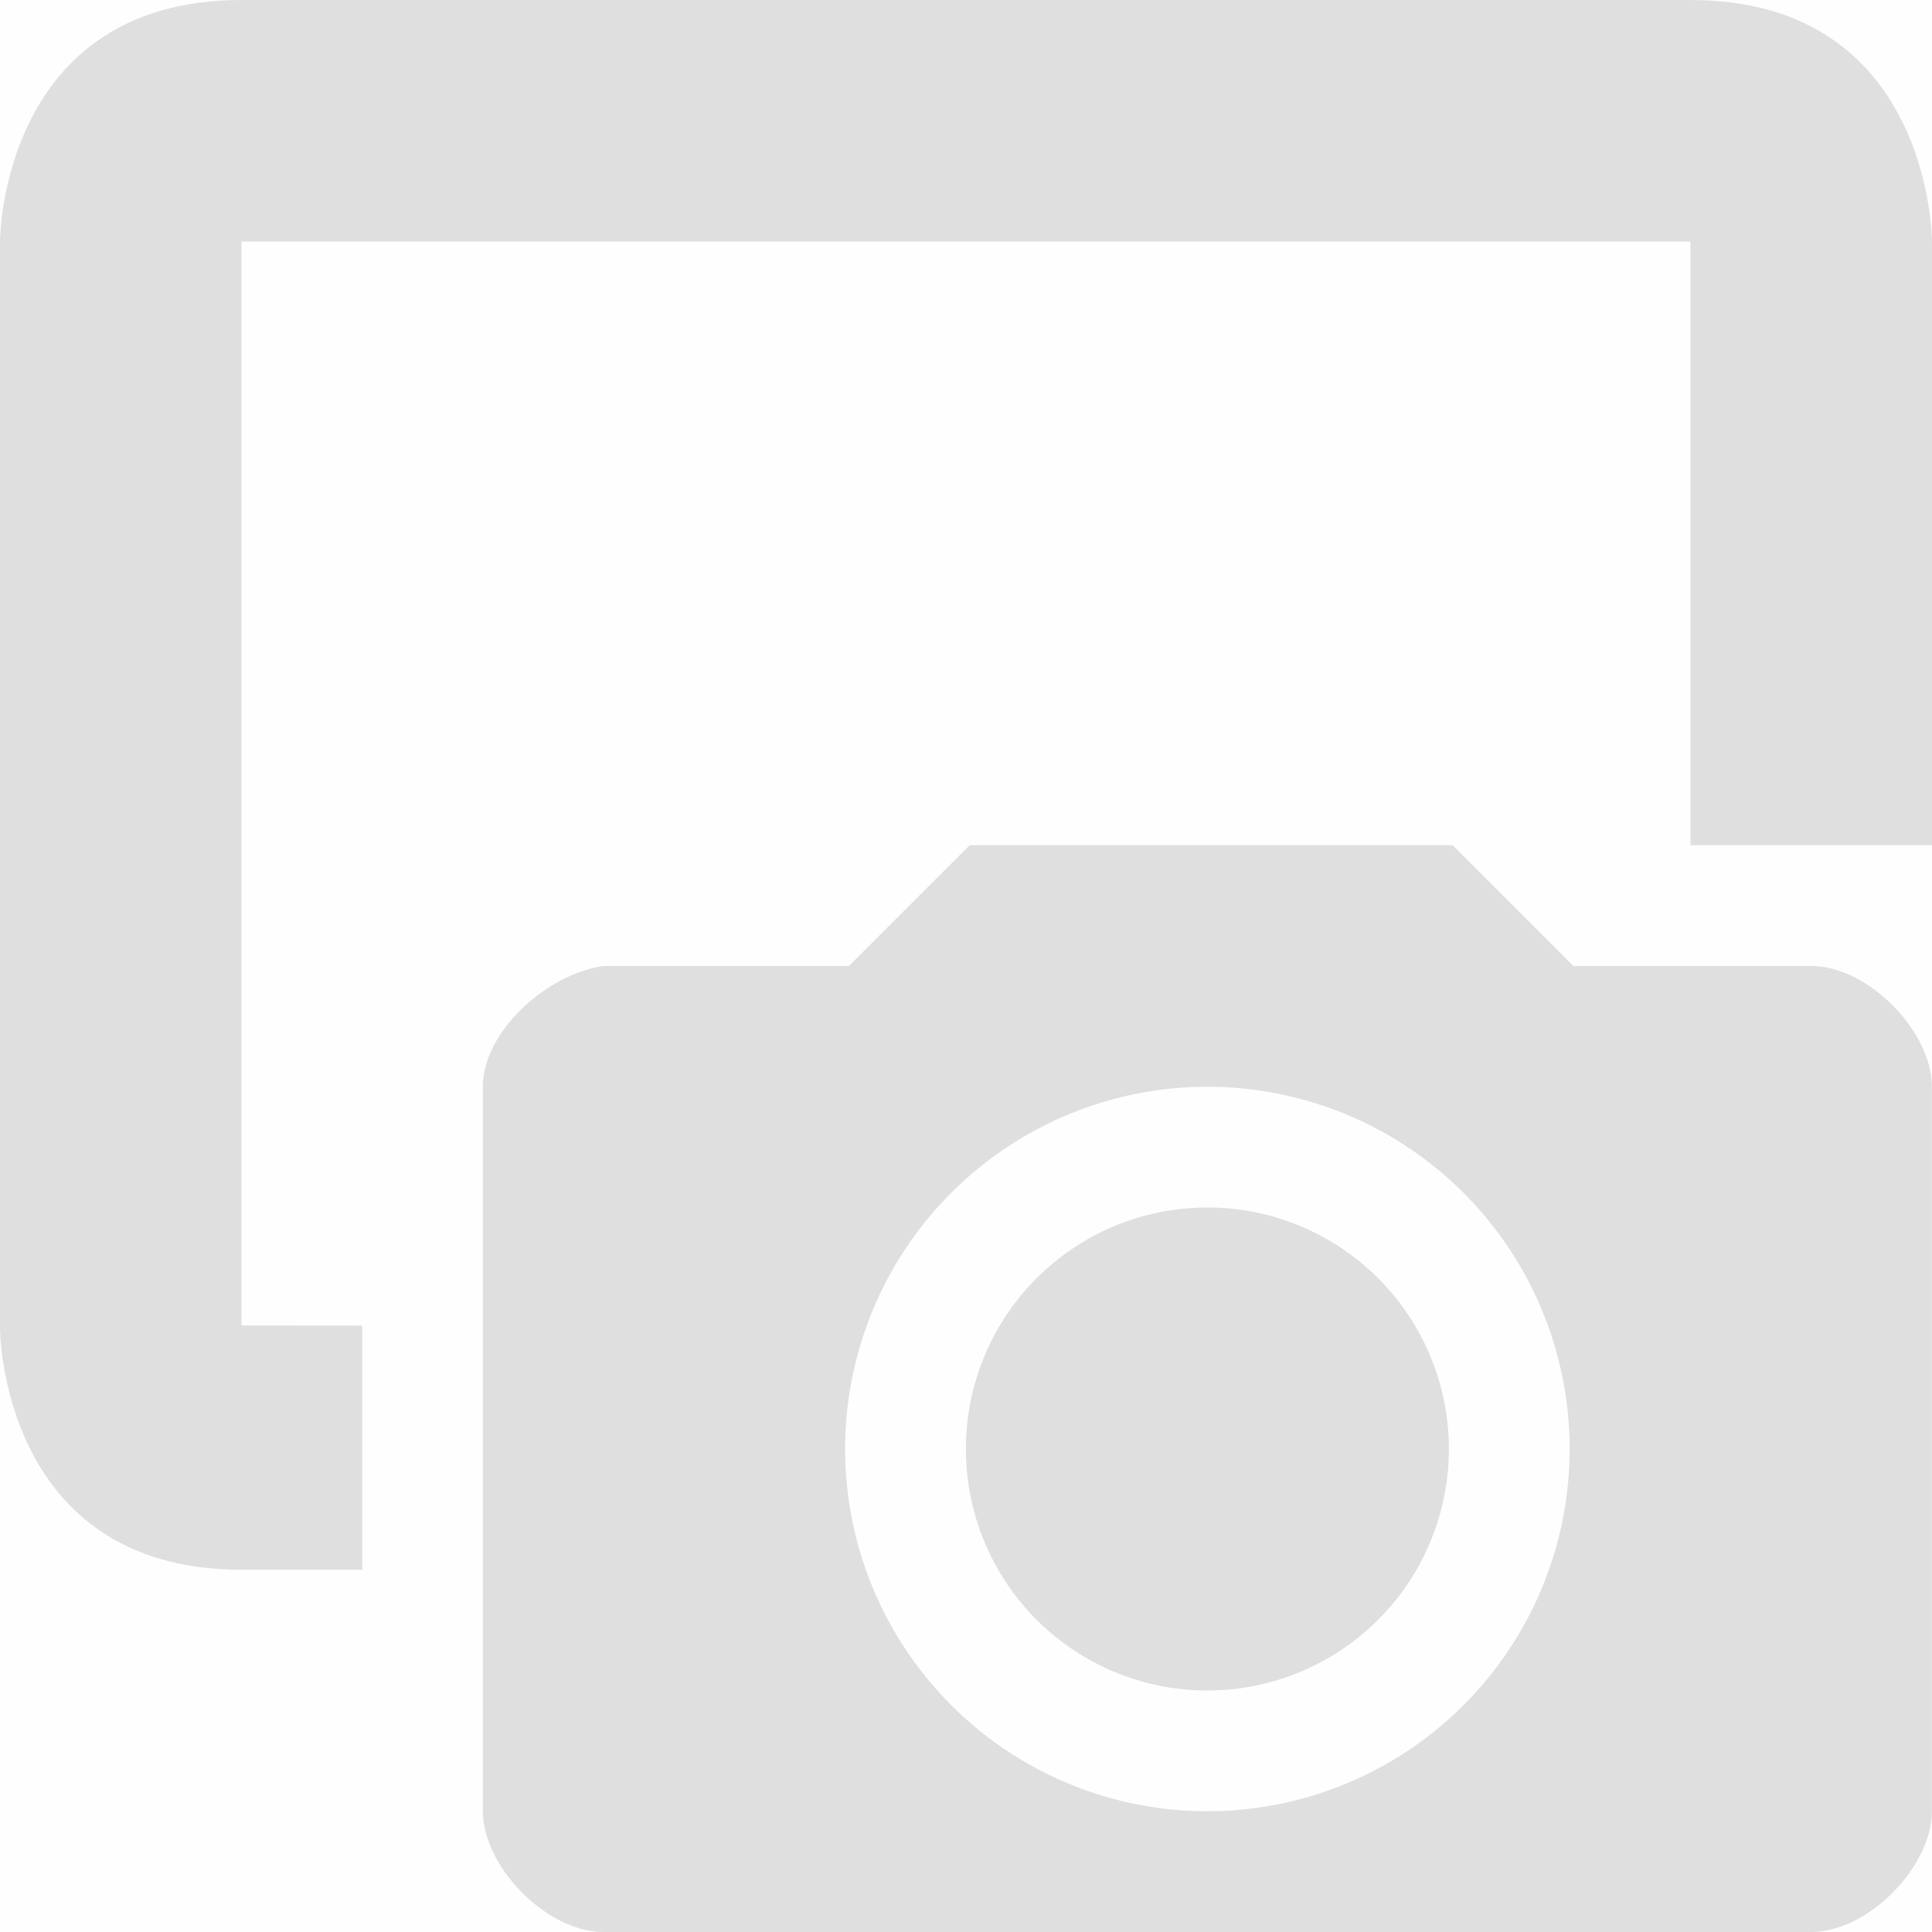 <svg viewBox='0 0 16 16' xmlns='http://www.w3.org/2000/svg'><path color='#bebebe' d='M0 0h16v16H0z' fill='gray' fill-opacity='.01'/><path d='M2 0C0 0 0 2 0 2v9s0 2 2 2h1v-2.022l-1-.001V2h12v5h2V2s0-2-2-2z' fill='#dfdfdf'/><path color='#bebebe' d='m8.03 7-1 1H4.999c-.469.065-1 .542-1 1v6c0 .458.527 1 1 1h10c.473 0 1-.542 1-1V9c0-.458-.527-1-1-1H13.03l-1-1zm1.969 2a3 3 0 1 1 0 6 3 3 0 0 1 0-6zm0 1a2 2 0 1 0 0 4 2 2 0 0 0 0-4z' fill='#dfdfdf'/></svg>
